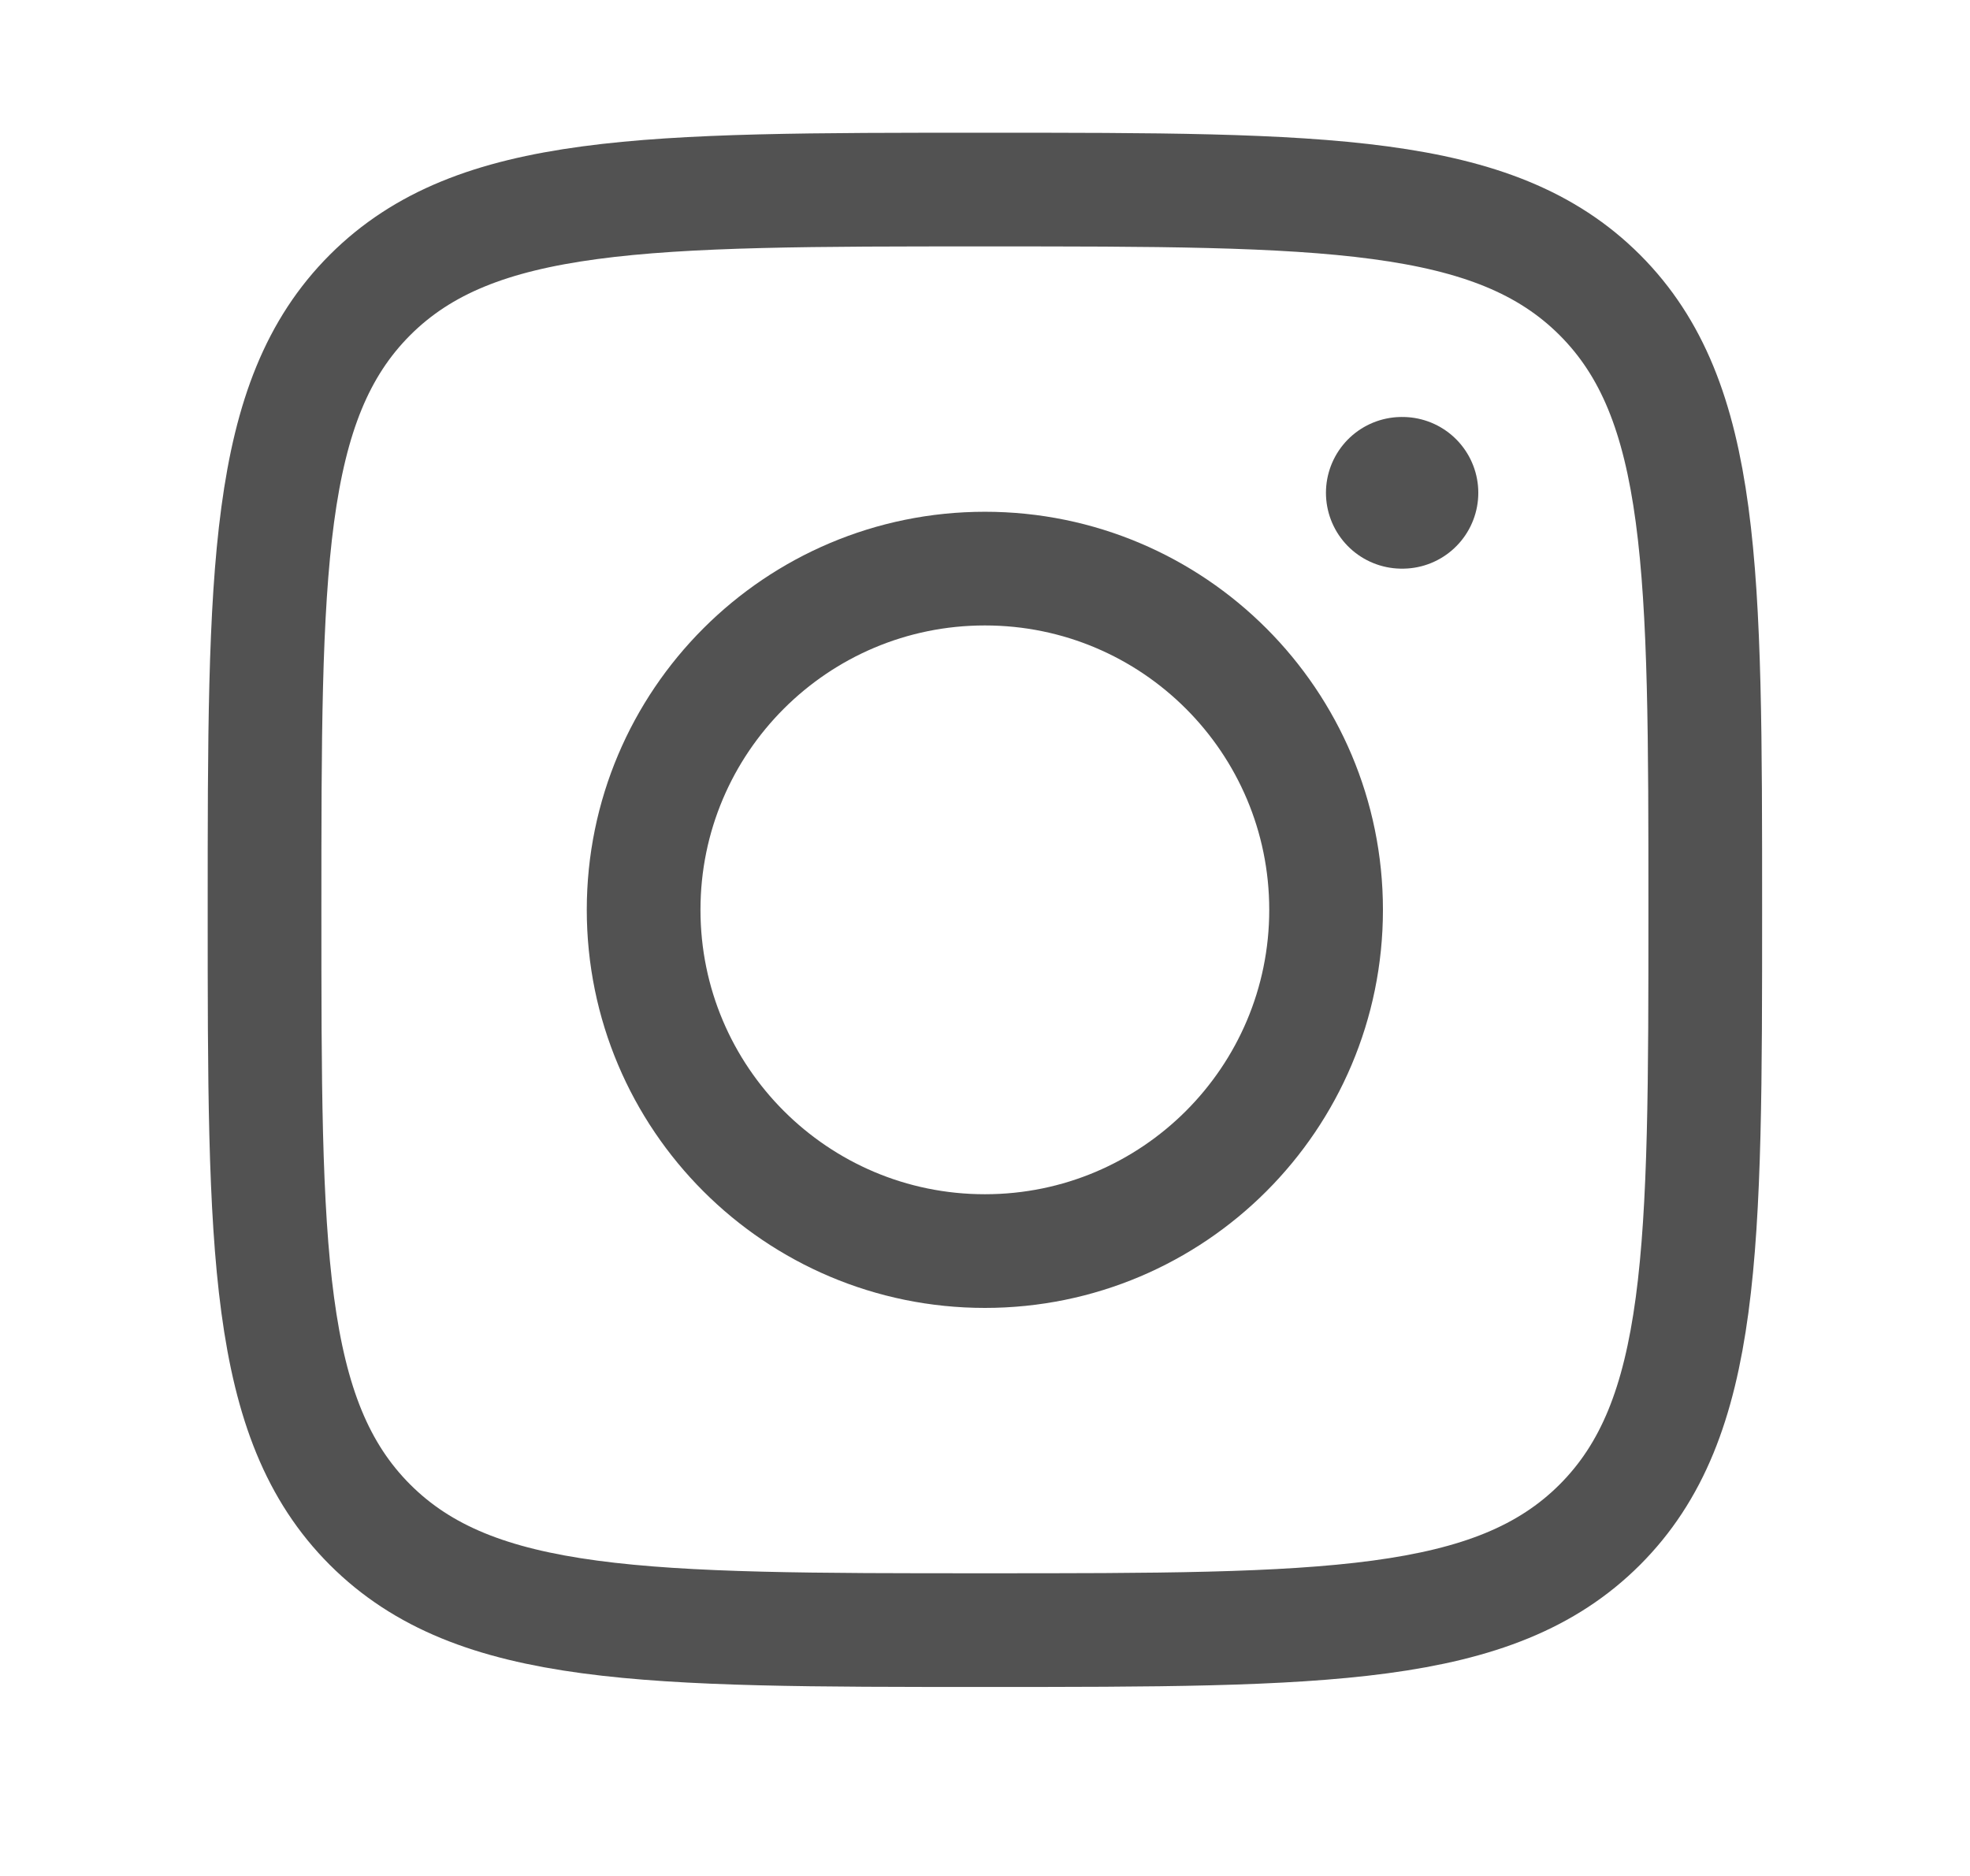 <svg width="21" height="20" viewBox="0 0 21 20" fill="none" xmlns="http://www.w3.org/2000/svg">
<path d="M2.82 9.7C2.82 6.08 2.82 4.27 3.944 3.145C5.069 2.021 6.879 2.021 10.499 2.021C14.119 2.021 15.929 2.021 17.054 3.145C18.178 4.27 18.178 6.08 18.178 9.7C18.178 13.32 18.178 15.13 17.054 16.255C15.929 17.379 14.119 17.379 10.499 17.379C6.879 17.379 5.069 17.379 3.944 16.255C2.82 15.13 2.82 13.32 2.82 9.7Z" stroke="#020202" stroke-opacity="0.68" stroke-width="1.212" stroke-linejoin="round"/>
<path d="M14.136 9.7C14.136 11.709 12.508 13.338 10.499 13.338C8.49 13.338 6.861 11.709 6.861 9.7C6.861 7.691 8.49 6.062 10.499 6.062C12.508 6.062 14.136 7.691 14.136 9.7Z" stroke="#020202" stroke-opacity="0.68" stroke-width="1.212"/>
<path d="M14.95 5.254H14.943" stroke="#020202" stroke-opacity="0.68" stroke-width="1.617" stroke-linecap="round" stroke-linejoin="round"/>
</svg>
